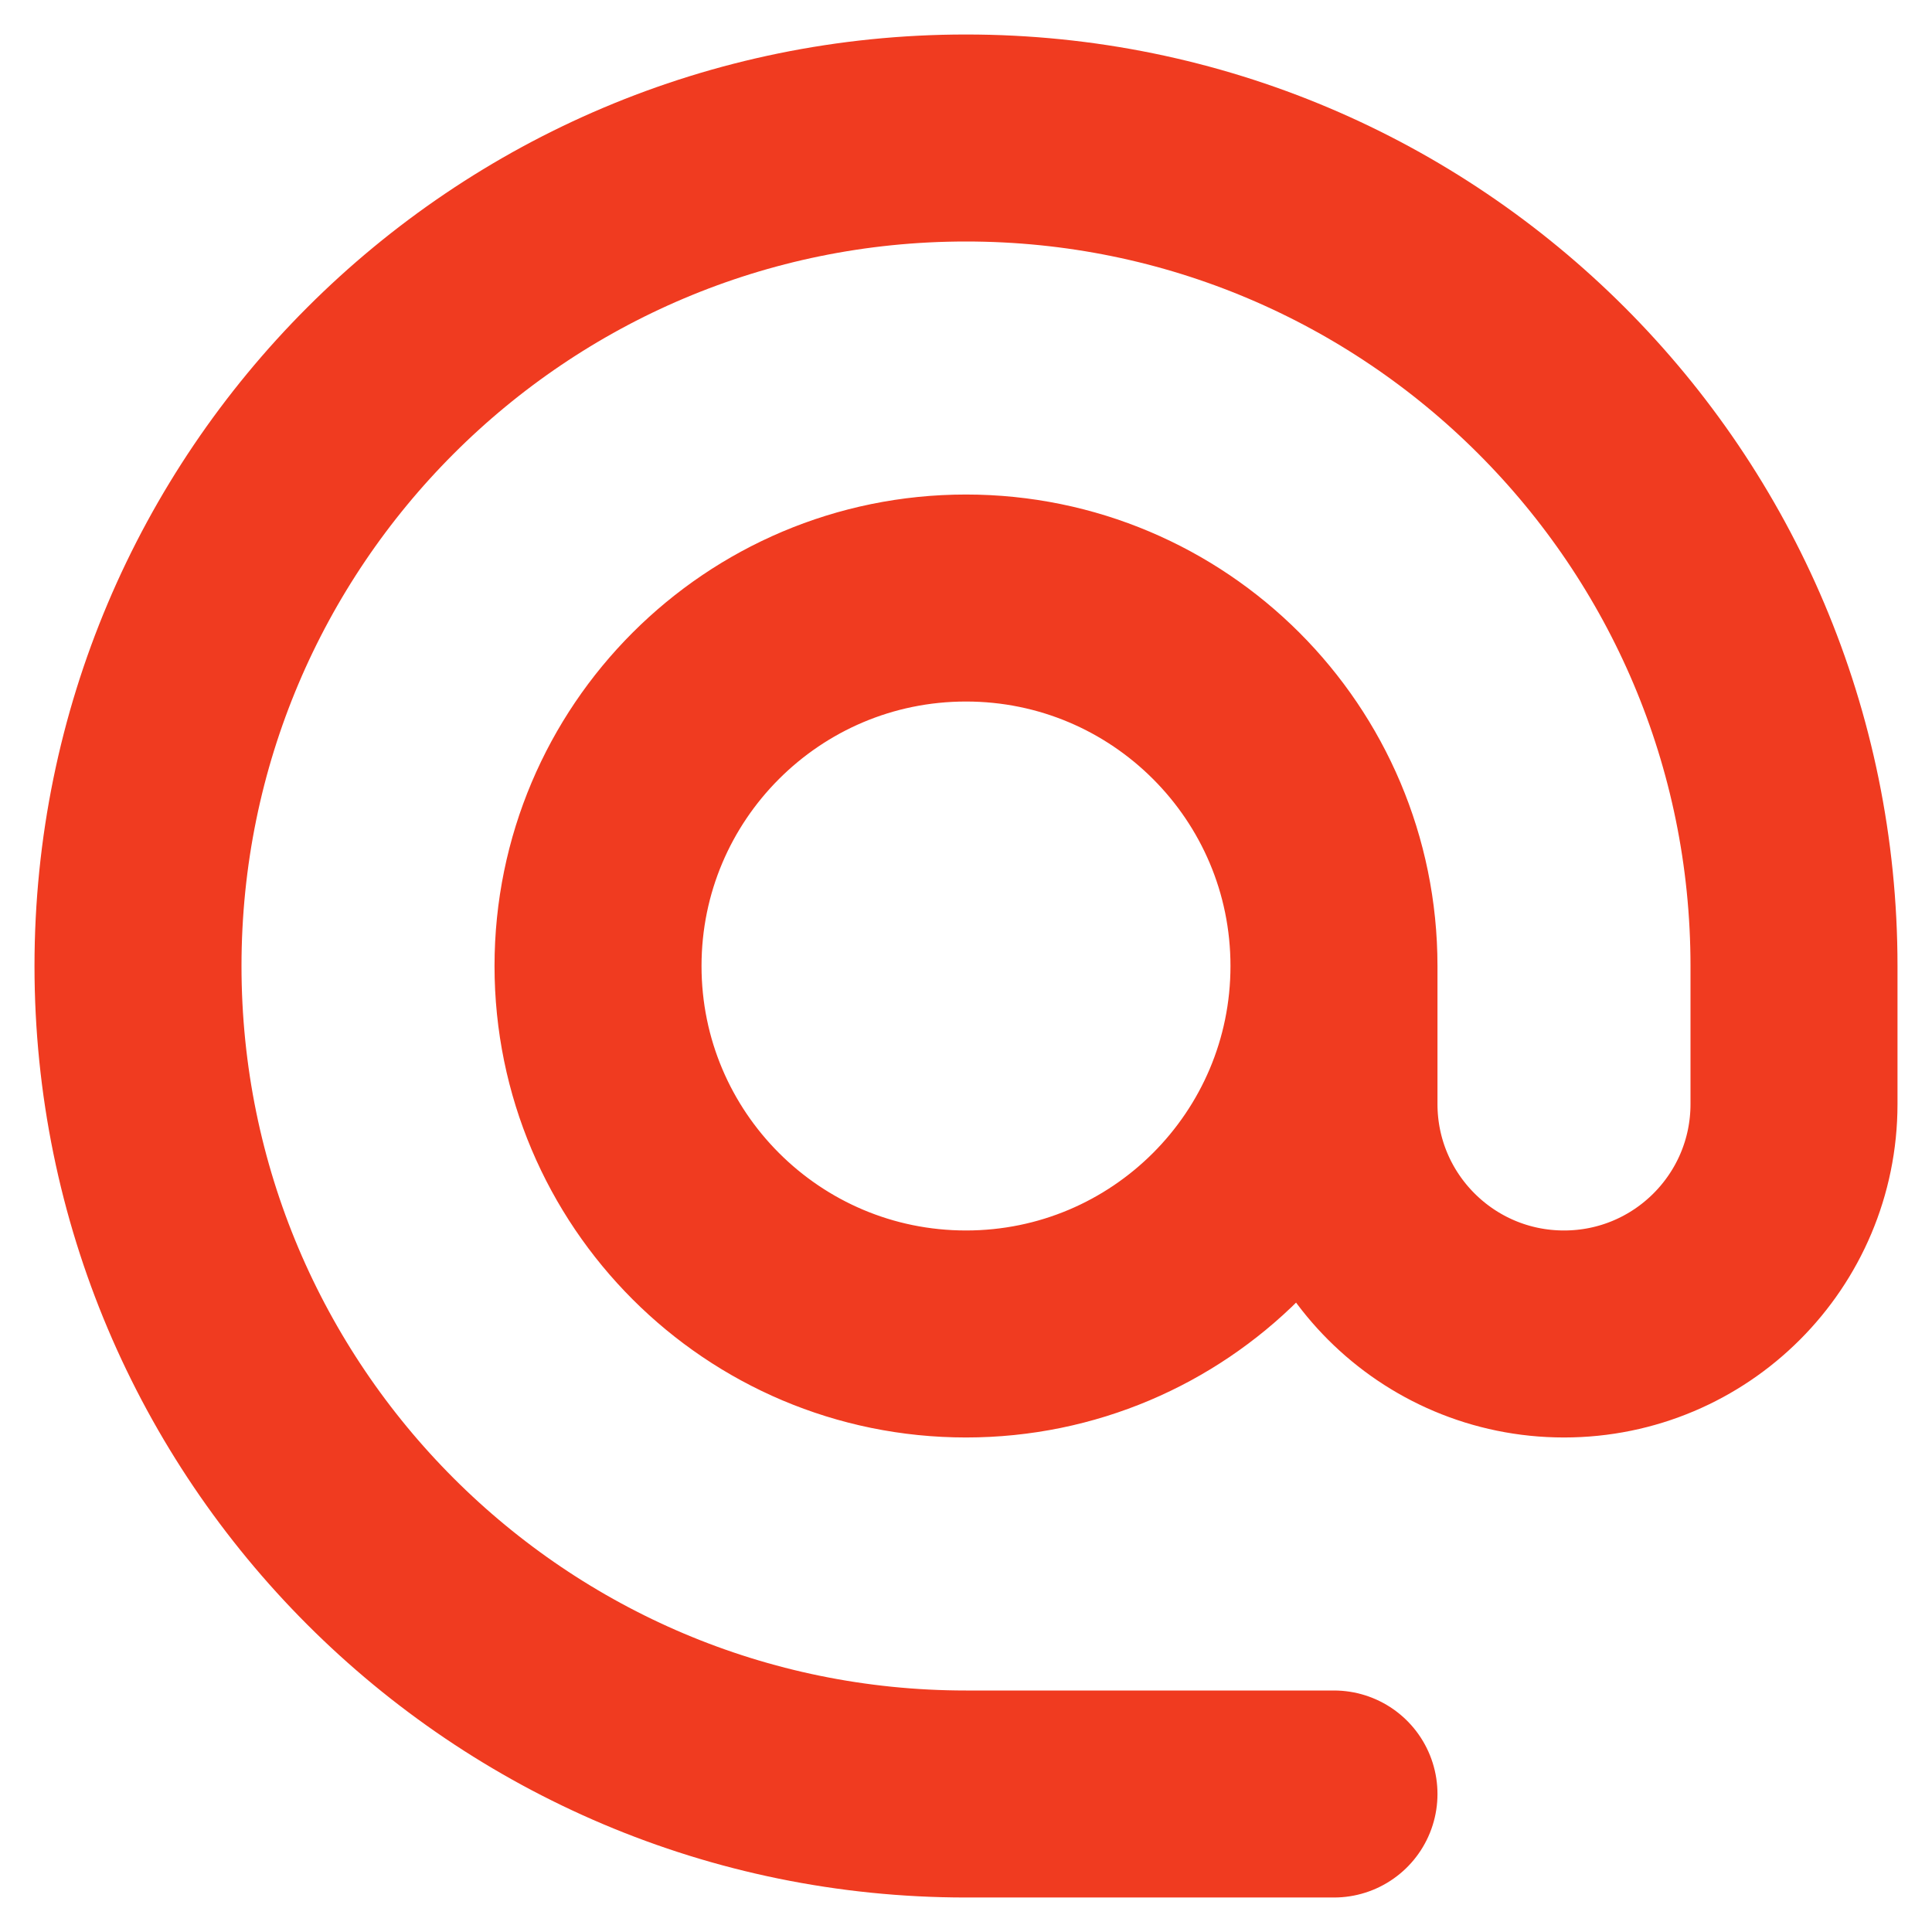 <svg width="28" height="28" viewBox="0 0 28 28" fill="none" xmlns="http://www.w3.org/2000/svg">
<path d="M19.333 14C19.333 16.945 16.945 19.333 14 19.333C11.055 19.333 8.667 16.945 8.667 14C8.667 11.055 11.055 8.667 14 8.667C16.945 8.667 19.333 11.055 19.333 14ZM19.333 14V16C19.333 17.841 20.826 19.333 22.667 19.333C24.508 19.333 26 17.841 26 16V14C26 7.373 20.628 2 14 2C7.373 2 2 7.373 2 14C2 20.628 7.373 26 14 26H19.333" stroke="#F03B20" stroke-width="3" stroke-linecap="round" stroke-linejoin="round"/>
</svg>
